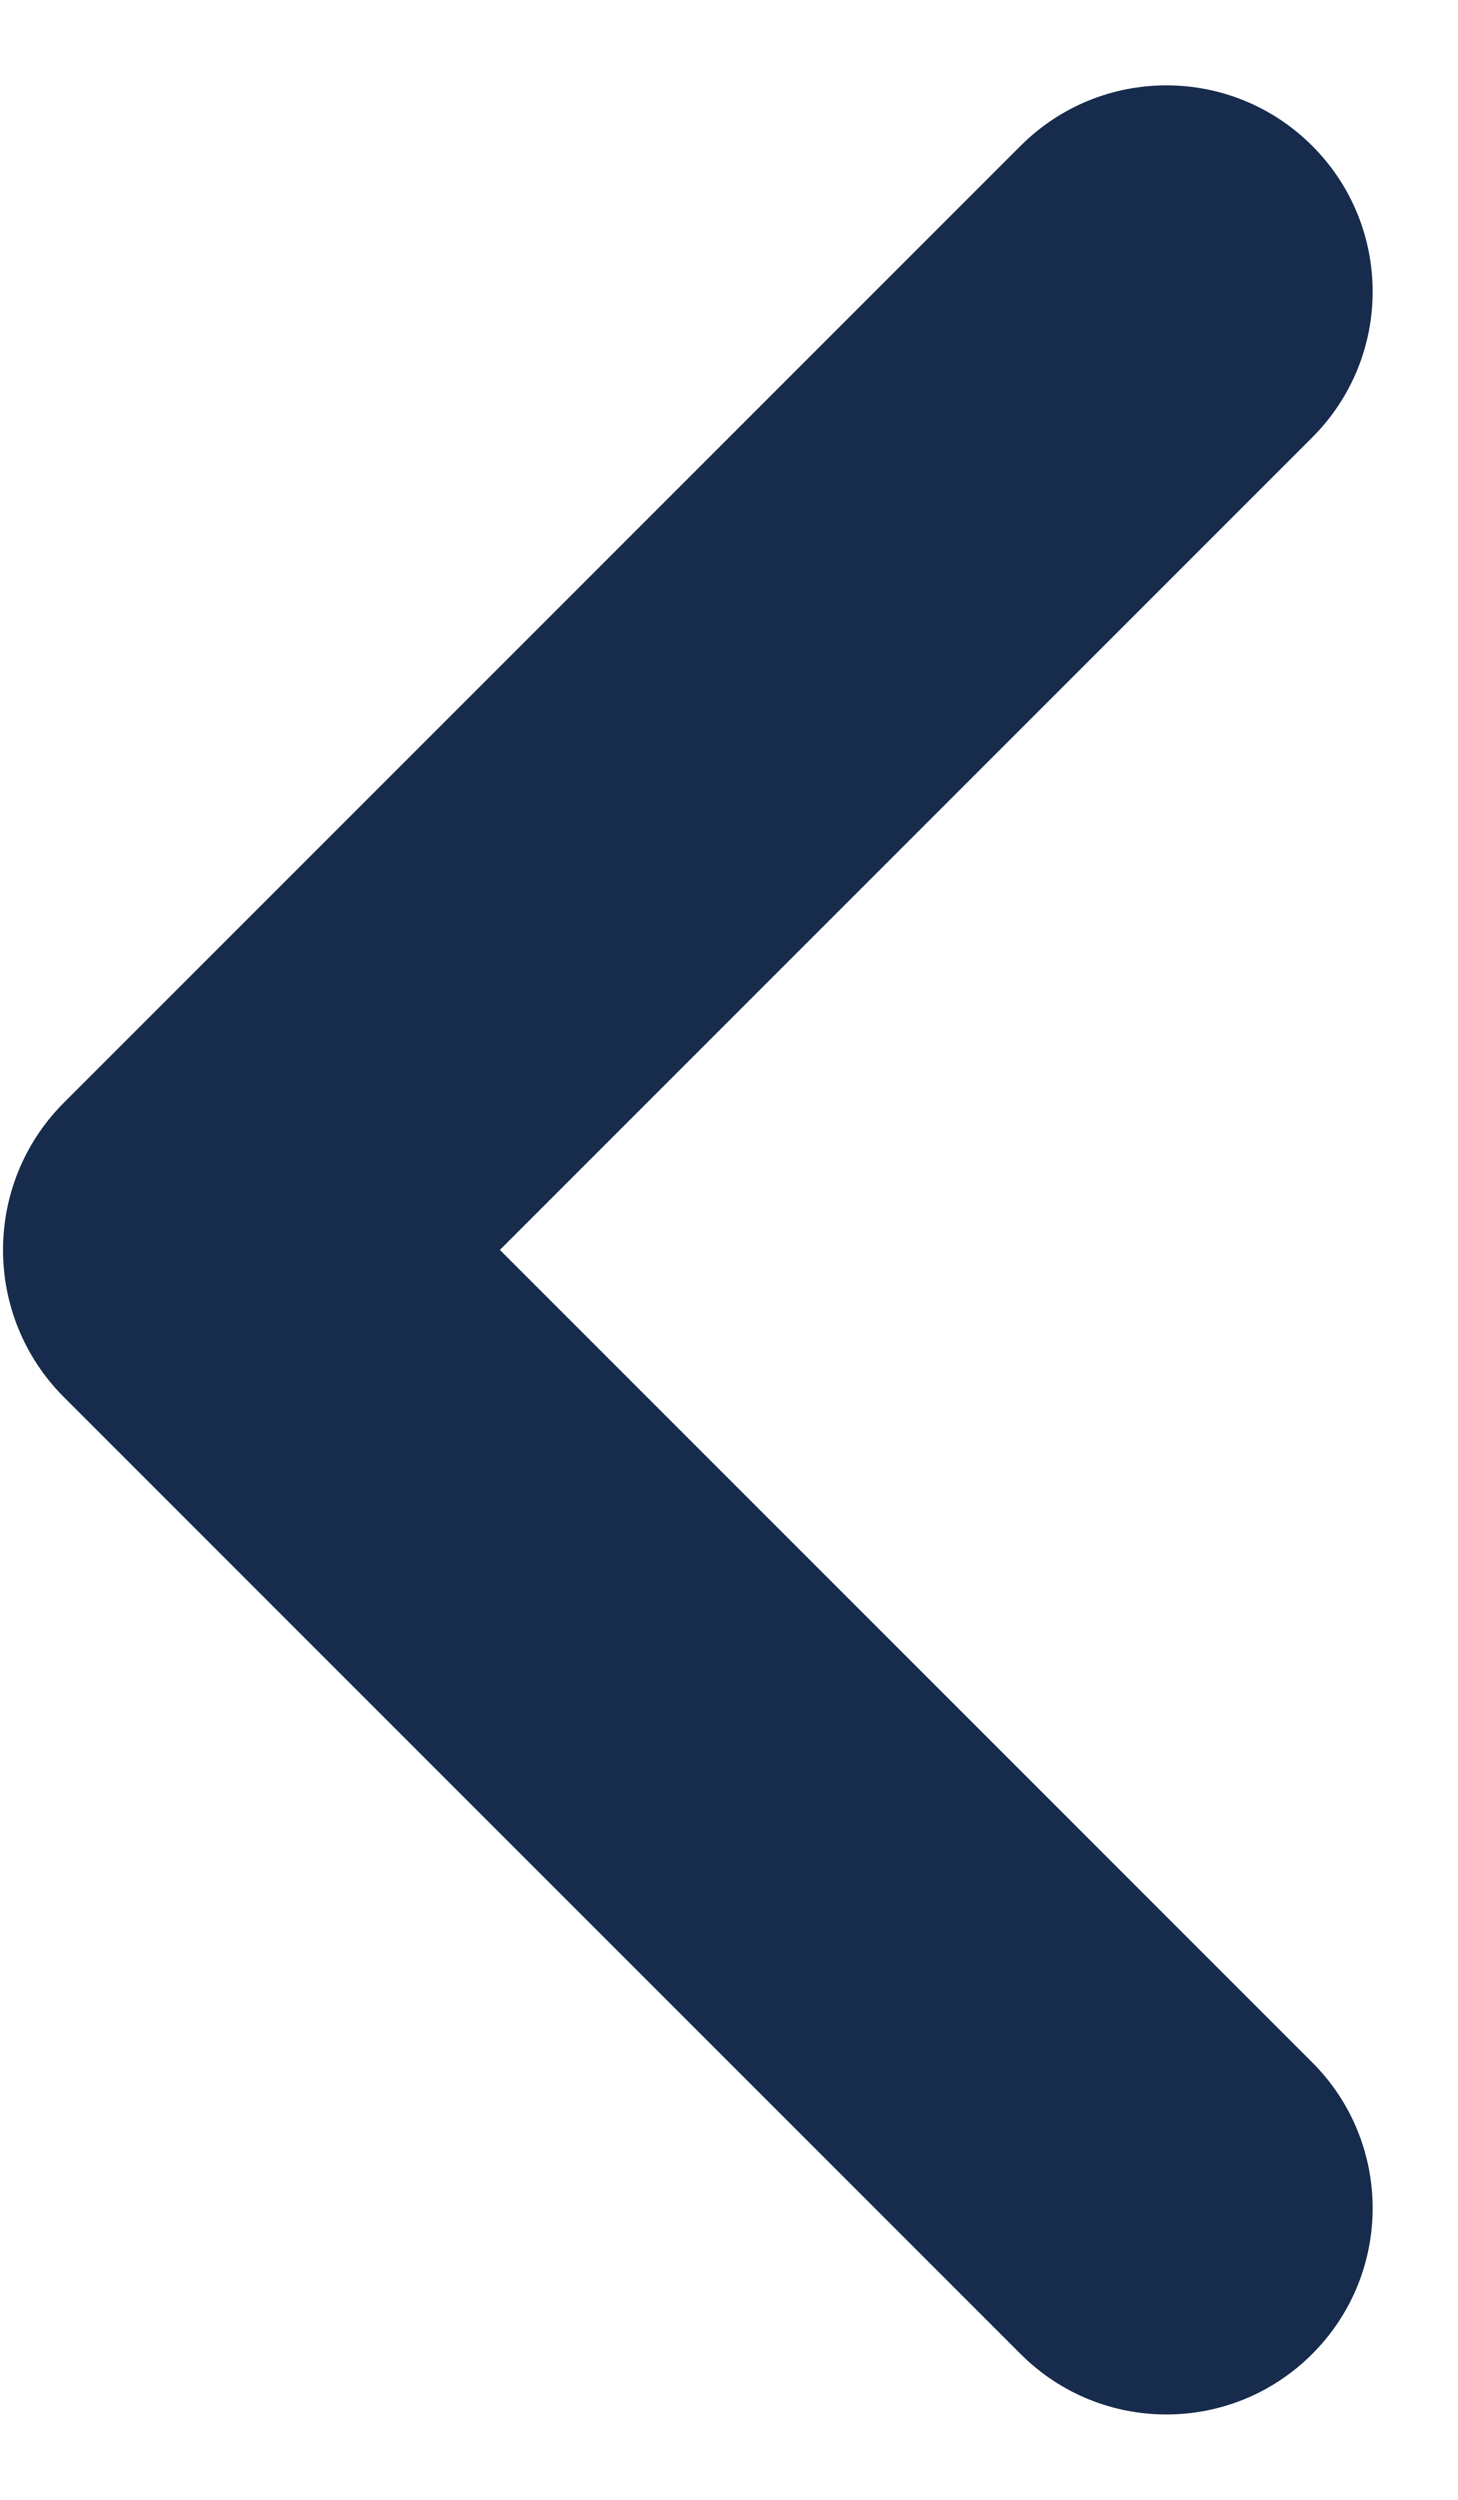 <svg width="7" height="12" viewBox="0 0 7 12" fill="none" xmlns="http://www.w3.org/2000/svg">
<path id="Shape" fill-rule="evenodd" clip-rule="evenodd" d="M4.9 11.3C5.287 11.687 5.913 11.687 6.3 11.3C6.687 10.913 6.687 10.287 6.3 9.9L2.4 6L6.3 2.1C6.687 1.713 6.687 1.087 6.3 0.7C5.913 0.313 5.287 0.313 4.9 0.7L0.307 5.293C-0.083 5.683 -0.083 6.317 0.307 6.707L4.9 11.3Z" fill="#172B4D"/>
</svg>
